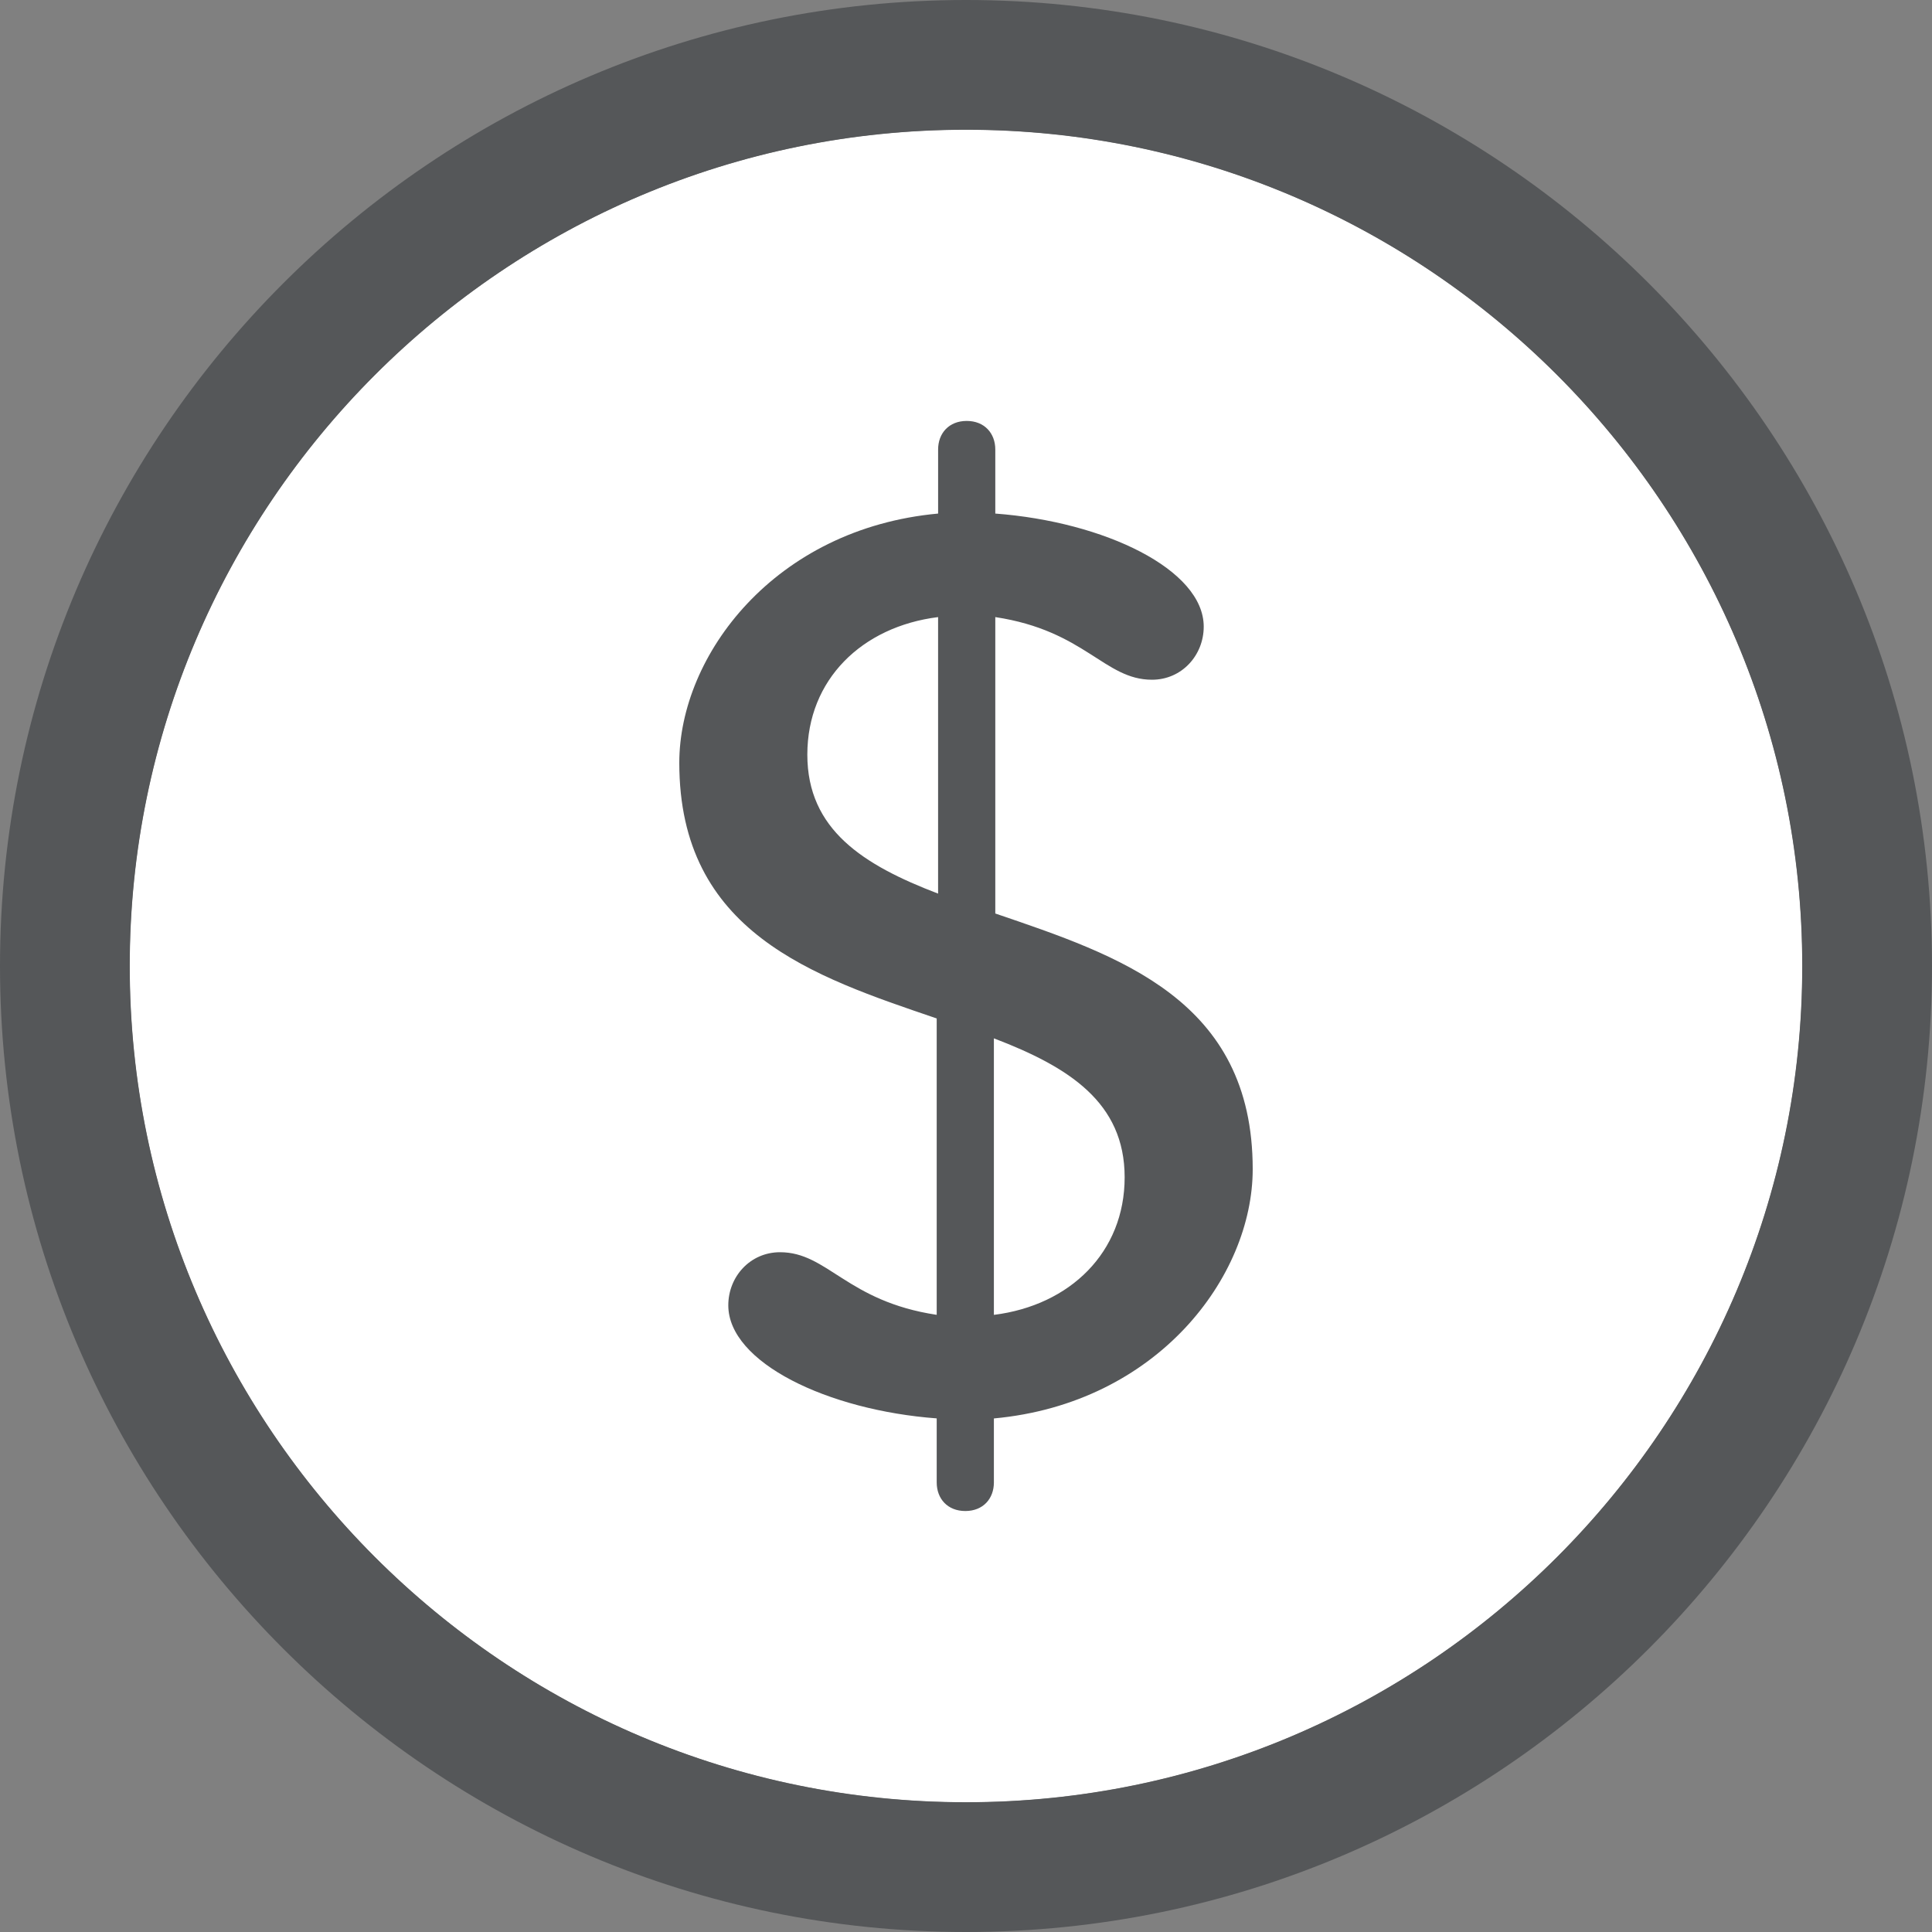<?xml version="1.0" encoding="utf-8"?>
<!-- Generator: Adobe Illustrator 16.0.0, SVG Export Plug-In . SVG Version: 6.00 Build 0)  -->
<!DOCTYPE svg PUBLIC "-//W3C//DTD SVG 1.1//EN" "http://www.w3.org/Graphics/SVG/1.1/DTD/svg11.dtd">
<svg version="1.1" id="Layer_1" xmlns="http://www.w3.org/2000/svg" xmlns:xlink="http://www.w3.org/1999/xlink" x="0px" y="0px"
	 width="110px" height="110px" viewBox="0 0 110 110" enable-background="new 0 0 110 110" xml:space="preserve">
<rect x="0" y="0" width="110" height="110" fill="#808080" stroke="none"/>
<g>
	<path fill="#FFFFFF" d="M55,7.38C28.742,7.38,7.38,28.743,7.38,55c0,26.258,21.362,47.619,47.62,47.619S102.619,81.258,102.619,55
		C102.619,28.743,81.258,7.38,55,7.38z"/>
	<g>
		<path fill="#555759" d="M56.668,52.011V35.135c5.119,0.774,6.205,3.566,8.92,3.566c1.705,0,2.947-1.396,2.947-3.023
			c0-3.257-5.662-5.972-11.867-6.438v-3.645c0-0.931-0.621-1.629-1.628-1.629c-1.008,0-1.628,0.698-1.628,1.629v3.645
			c-9.307,0.854-14.736,8.066-14.736,14.193c0,9.658,7.621,12.157,14.656,14.553v16.875c-5.119-0.771-6.205-3.565-8.919-3.565
			c-1.706,0-2.947,1.396-2.947,3.022c0,3.26,5.661,5.975,11.866,6.439v3.645c0,0.933,0.621,1.629,1.629,1.629
			s1.627-0.696,1.627-1.629V80.76c9.309-0.855,14.736-8.066,14.736-14.193C71.324,56.906,63.703,54.409,56.668,52.011z
			 M45.966,42.968c0-4.267,3.102-7.29,7.445-7.833v15.744C49.146,49.25,45.966,47.233,45.966,42.968z M56.588,74.863V59.119
			c4.266,1.629,7.445,3.646,7.445,7.912C64.033,71.296,60.932,74.32,56.588,74.863z"/>
		<g>
			<path fill="#555759" d="M55,110C24.673,110,0,85.326,0,55C0,24.674,24.673,0,55,0c30.326,0,55,24.674,55,55
				C110,85.326,85.326,110,55,110z M55,7.388C28.746,7.388,7.388,28.747,7.388,55c0,26.254,21.358,47.611,47.612,47.611
				S102.611,81.254,102.611,55C102.611,28.747,81.254,7.388,55,7.388z"/>
		</g>
	</g>
</g>
</svg>
